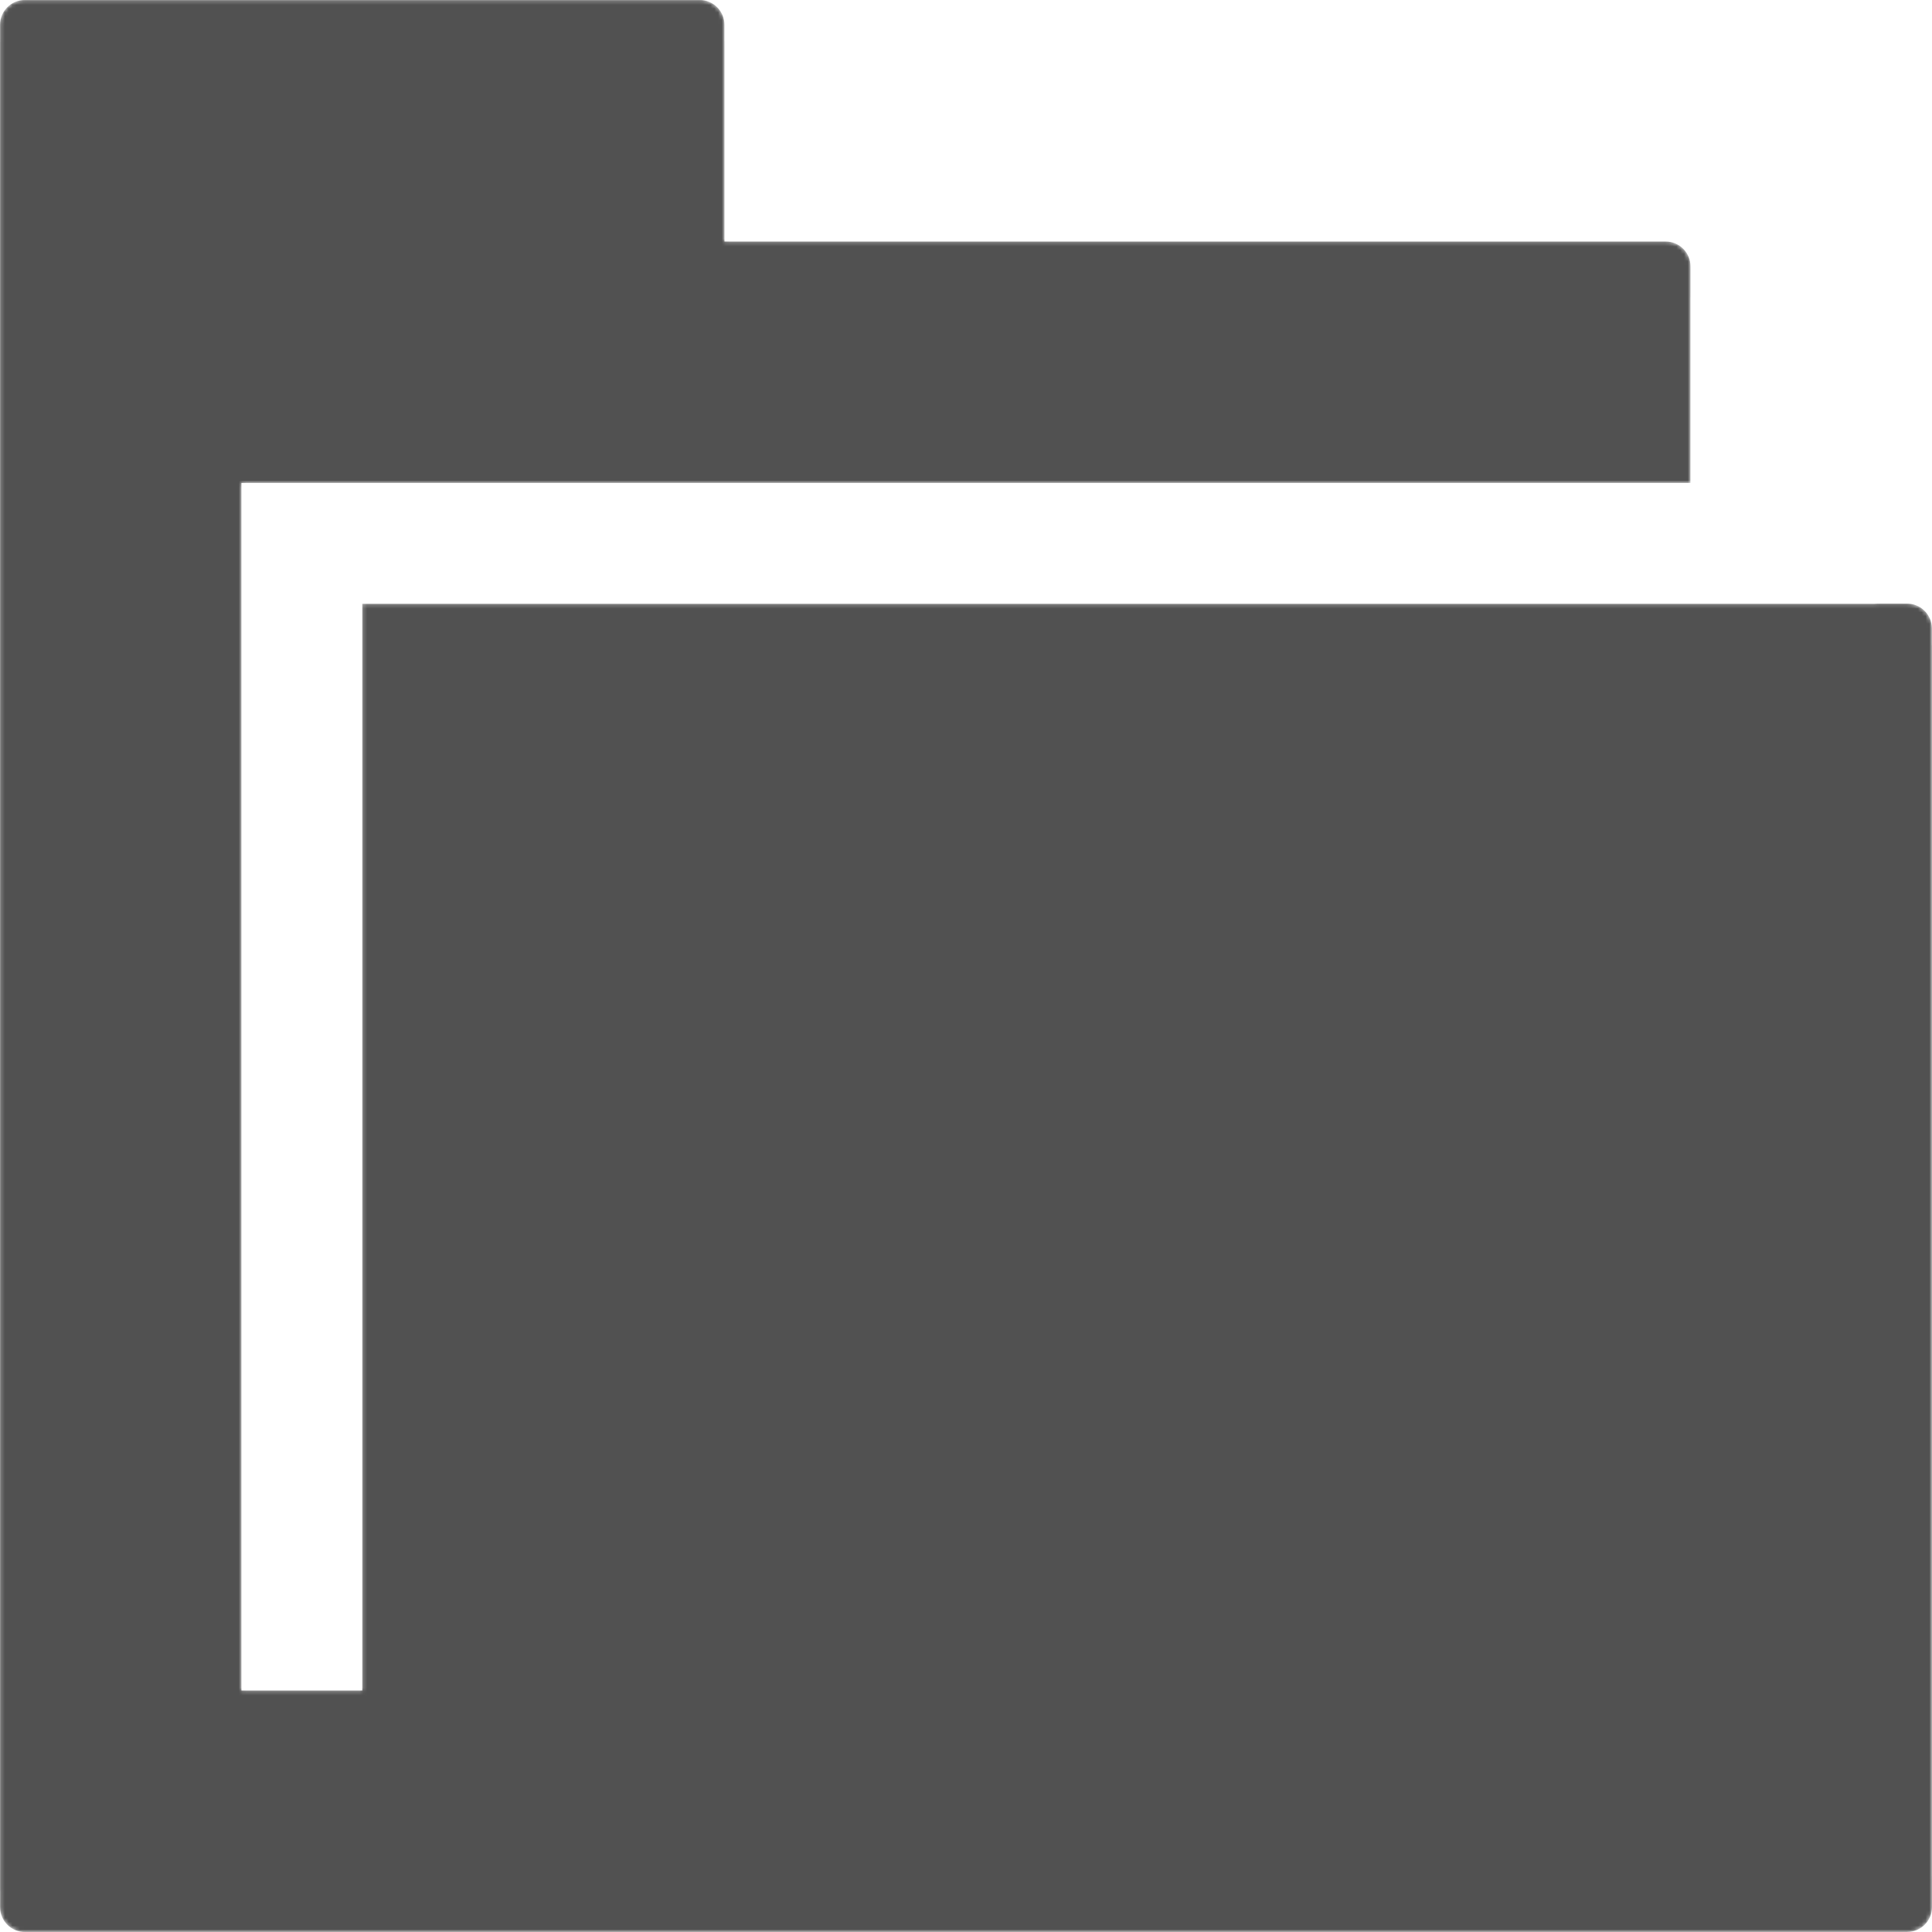 <?xml version="1.0" encoding="UTF-8" standalone="no"?>
<!-- Created with Inkscape (http://www.inkscape.org/) -->

<svg
   xmlns:dc="http://purl.org/dc/elements/1.1/"
   xmlns:cc="http://creativecommons.org/ns#"
   xmlns:rdf="http://www.w3.org/1999/02/22-rdf-syntax-ns#"
   xmlns:svg="http://www.w3.org/2000/svg"
   xmlns="http://www.w3.org/2000/svg"
   xmlns:sodipodi="http://sodipodi.sourceforge.net/DTD/sodipodi-0.dtd"
   xmlns:inkscape="http://www.inkscape.org/namespaces/inkscape"
   id="svg4668"
   version="1.1"
   inkscape:version="0.91 r13725"
   width="48"
   height="48"
   viewBox="0 0 512 512"
   sodipodi:docname="gimp-prefs-folders-icon-themes.svg">
  <defs
     id="defs4672">
    <clipPath
       clipPathUnits="userSpaceOnUse"
       id="clipPath4238">
      <rect
         style="opacity:1;fill:#515151;fill-opacity:0.333;fill-rule:nonzero;stroke:none;stroke-width:0.364;stroke-linecap:butt;stroke-linejoin:miter;stroke-miterlimit:4;stroke-dasharray:none;stroke-dashoffset:0;stroke-opacity:1"
         id="rect4240"
         width="286.373"
         height="387.254"
         x="5.424"
         y="61.831" />
    </clipPath>
    <clipPath
       id="clipPath4238-6"
       clipPathUnits="userSpaceOnUse">
      <rect
         y="61.831"
         x="5.424"
         height="387.254"
         width="286.373"
         id="rect4240-4"
         style="opacity:1;fill:#515151;fill-opacity:0.333;fill-rule:nonzero;stroke:none;stroke-width:0.364;stroke-linecap:butt;stroke-linejoin:miter;stroke-miterlimit:4;stroke-dasharray:none;stroke-dashoffset:0;stroke-opacity:1" />
    </clipPath>
    <mask
       maskUnits="userSpaceOnUse"
       id="mask5715">
      <g
         id="g5717">
        <path
           inkscape:connector-curvature="0"
           id="path5719"
           d="m 177.614,-0.015 c -0.102,0 -0.2,0.011 -0.301,0.016 l -81.32,0 -81.395,0 c -0.076,-0.003 -0.15,-0.012 -0.227,-0.012 l -7.756,0 c -3.663,0 -6.611,2.949 -6.611,6.611 l 0,4.4 -0.012,0 0,245 0,245 0.02,0 0,4.402 c 0,3.663 2.949,6.611 6.611,6.611 l 7.756,0 c 0.089,0 0.175,-0.01 0.264,-0.014 l 241.35,0 245,0 0,-0.004 4.402,0 c 3.663,0 6.611,-2.947 6.611,-6.609 l 0,-8.01 c 0,-0.089 -0.01,-0.175 -0.014,-0.264 l 0,-161.113 0,-165 -0.016,0 0,-4.43 c 0,-3.663 -2.949,-6.611 -6.611,-6.611 l -7.756,0 c -0.242,0 -0.481,0.016 -0.717,0.041 l -198.4,0 -202.5,0 0,144 0,144 -16,0 -16,0 0,-160 0,-160 192,0 192,0 0,-26.5 0,-22.762 c 7e-4,-0.04 0.01,-0.079 0.01,-0.119 l 0,-8.01 c 0,-3.663 -2.949,-6.611 -6.611,-6.611 l -7.756,0 c -0.013,0 -0.026,0.002 -0.039,0.002 l -119.1,0 -122.5,0 0,-26.5 0,-26.5 -0.012,0 0,-4.404 c 0,-3.663 -2.949,-6.611 -6.611,-6.611 l -7.756,0 z"
           style="fill:#ffffff;fill-opacity:1" />
        <path
           style="opacity:1;fill:#b4b4b4;fill-opacity:1;fill-rule:nonzero;stroke:none;stroke-width:0.364;stroke-linecap:butt;stroke-linejoin:miter;stroke-miterlimit:4;stroke-dasharray:none;stroke-dashoffset:0;stroke-opacity:1"
           mask="none"
           d="m 266.58,209.065 c -2.784,-0.155 -5.315,1.002 -7.511,3.441 -1.067,1.185 -9.536,17.645 -18.794,36.596 -9.258,18.951 -17.453,34.691 -18.232,34.975 -0.779,0.283 -19.171,0.225 -40.368,3.276 -43.134,6.207 -43.478,9.251 -43.478,17.438 0,3.807 1.486,5.558 23.261,27.099 12.801,12.663 25.911,25.486 29.151,28.522 l 5.923,5.526 -8.802,39.21 c -4.781,21.359 -4.519,40.362 -4.169,41.758 0.35,1.396 1.735,3.547 3.077,4.798 1.343,1.251 3.87,2.283 5.625,2.283 1.833,2e-5 15.691,-6.7 35.173,-16.875 0.66,-5.415 1.528,-11.191 2.912,-17.371 l 8.802,-39.21 -5.89,-5.526 c -3.24,-3.036 -16.384,-15.892 -29.184,-28.555 -21.775,-21.541 -23.261,-23.26 -23.261,-27.066 0,-8.186 0.377,-11.23 43.511,-17.438 21.197,-3.05 39.556,-2.993 40.335,-3.276 0.779,-0.283 9.007,-16.024 18.265,-34.975 4.091,-8.375 5.097,-9.878 8.305,-16.18 0,0 0,-0.033 0,-0.033 -16.633,-33.255 -18.655,-36.722 -21.805,-37.82 -0.983,-0.343 -1.918,-0.544 -2.846,-0.596 z"
           id="path5721"
           inkscape:connector-curvature="0" />
        <path
           style="opacity:1;fill:#787878;fill-opacity:1;fill-rule:nonzero;stroke:none;stroke-width:0.364;stroke-linecap:butt;stroke-linejoin:miter;stroke-miterlimit:4;stroke-dasharray:none;stroke-dashoffset:0;stroke-opacity:1"
           d="m 138.782,420.002 c -1.844,-1.718 -3.747,-4.693 -4.228,-6.61 -0.481,-1.917 -0.833,-28.01 5.735,-57.352 l 12.058,-53.867 -8.092,-7.583 c -4.451,-4.17 -22.48,-21.815 -40.064,-39.211 -29.913,-29.592 -31.972,-31.988 -31.972,-37.217 0,-11.246 0.506,-15.41 59.76,-23.937 29.119,-4.19 54.365,-4.124 55.435,-4.513 1.07,-0.389 12.351,-22.007 25.069,-48.041 12.718,-26.033 24.322,-48.665 25.788,-50.294 4.023,-4.468 8.847,-5.79 14.25,-3.907 4.329,1.509 7.073,6.274 29.95,52.011 l 25.184,50.349 52.475,6.807 c 28.313,3.673 52.617,8.62 55.453,9.504 6.593,2.056 10.227,9.583 7.803,16.162 -0.897,2.435 -17.442,23.465 -38.741,44.072 -21.021,20.339 -39.632,34.949 -40.026,35.796 -0.394,0.847 7.674,23.679 12.601,52.068 4.928,28.389 8.975,53.555 8.994,55.924 0.046,5.74 -10.538,12.961 -16.415,12.961 -2.873,0 -22.297,-9.337 -53.151,-25.551 l -48.623,-25.551 -48.561,25.551 c -29.784,15.672 -50.256,25.551 -52.944,25.551 -2.411,0 -5.892,-1.406 -7.736,-3.124 z"
           id="path5723"
           inkscape:connector-curvature="0"
           sodipodi:nodetypes="ssscssssssssscsscscscsscsss"
           clip-path="url(#clipPath4238-6)"
           mask="none"
           transform="matrix(0.728,0,0,0.728,128.123,160.589)" />
        <path
           style="opacity:1;fill:#1e1e1e;fill-opacity:1;fill-rule:nonzero;stroke:none;stroke-width:0.364;stroke-linecap:butt;stroke-linejoin:miter;stroke-miterlimit:4;stroke-dasharray:none;stroke-dashoffset:0;stroke-opacity:1"
           d="m 278.696,480.793 c -1.343,-1.251 -2.728,-3.416 -3.078,-4.812 -0.35,-1.396 -0.606,-20.39 4.175,-41.749 l 8.777,-39.212 -5.891,-5.52 c -3.24,-3.036 -16.364,-15.88 -29.165,-28.543 -21.775,-21.541 -23.274,-23.286 -23.274,-27.092 0,-8.186 0.368,-11.217 43.502,-17.425 21.197,-3.05 39.574,-3.002 40.354,-3.285 0.779,-0.283 8.991,-16.02 18.249,-34.971 9.258,-18.951 17.705,-35.426 18.773,-36.611 2.928,-3.252 6.44,-4.215 10.373,-2.844 3.151,1.099 5.149,4.567 21.802,37.861 l 18.332,36.652 38.199,4.955 c 20.61,2.673 38.302,6.275 40.367,6.919 4.8,1.497 7.445,6.976 5.68,11.765 -0.653,1.772 -12.697,17.081 -28.201,32.082 -15.302,14.805 -28.85,25.441 -29.137,26.058 -0.287,0.617 5.586,17.237 9.173,37.903 3.587,20.666 6.533,38.985 6.547,40.71 0.034,4.179 -7.671,9.435 -11.949,9.435 -2.092,0 -16.231,-6.797 -38.691,-18.6 l -35.395,-18.6 -35.35,18.6 c -21.681,11.408 -36.583,18.6 -38.54,18.6 -1.755,0 -4.289,-1.023 -5.632,-2.274 z"
           id="path5725"
           inkscape:connector-curvature="0"
           sodipodi:nodetypes="ssscssssssssscsscscscsscsss" />
      </g>
    </mask>
  </defs>
  <sodipodi:namedview
     pagecolor="#ffffff"
     bordercolor="#666666"
     borderopacity="1"
     objecttolerance="10"
     gridtolerance="10"
     guidetolerance="10"
     inkscape:pageopacity="0"
     inkscape:pageshadow="2"
     inkscape:window-width="1313"
     inkscape:window-height="847"
     id="namedview4670"
     showgrid="false"
     inkscape:zoom="14.75"
     inkscape:cx="21.732147"
     inkscape:cy="20.705761"
     inkscape:window-x="167"
     inkscape:window-y="24"
     inkscape:window-maximized="0"
     inkscape:current-layer="svg4668" />
  <path
     style="fill:#515151;fill-opacity:1"
     d="m 177.614,-0.015 c -0.102,0 -0.2,0.011 -0.301,0.016 l -81.32,0 -81.395,0 c -0.076,-0.003 -0.15,-0.012 -0.227,-0.012 l -7.756,0 c -3.663,0 -6.611,2.949 -6.611,6.611 l 0,4.4 -0.012,0 0,245 0,245 0.02,0 0,4.402 c 0,3.663 2.949,6.611 6.611,6.611 l 7.756,0 c 0.089,0 0.175,-0.01 0.264,-0.014 l 241.35,0 245,0 0,-0.004 4.402,0 c 3.663,0 6.611,-2.947 6.611,-6.609 l 0,-8.01 c 0,-0.089 -0.01,-0.175 -0.014,-0.264 l 0,-161.113 0,-165 -0.016,0 0,-4.43 c 0,-3.663 -2.949,-6.611 -6.611,-6.611 l -7.756,0 c -0.242,0 -0.481,0.016 -0.717,0.041 l -198.4,0 -202.5,0 0,144 0,144 -16,0 -16,0 0,-160 0,-160 192,0 192,0 0,-26.5 0,-22.762 c 7e-4,-0.04 0.01,-0.079 0.01,-0.119 l 0,-8.01 c 0,-3.663 -2.949,-6.611 -6.611,-6.611 l -7.756,0 c -0.013,0 -0.026,0.002 -0.039,0.002 l -119.1,0 -122.5,0 0,-26.5 0,-26.5 -0.012,0 0,-4.404 c 0,-3.663 -2.949,-6.611 -6.611,-6.611 l -7.756,0 z"
     id="path4706-5"
     inkscape:connector-curvature="0"
     mask="url(#mask5715)" />
</svg>
